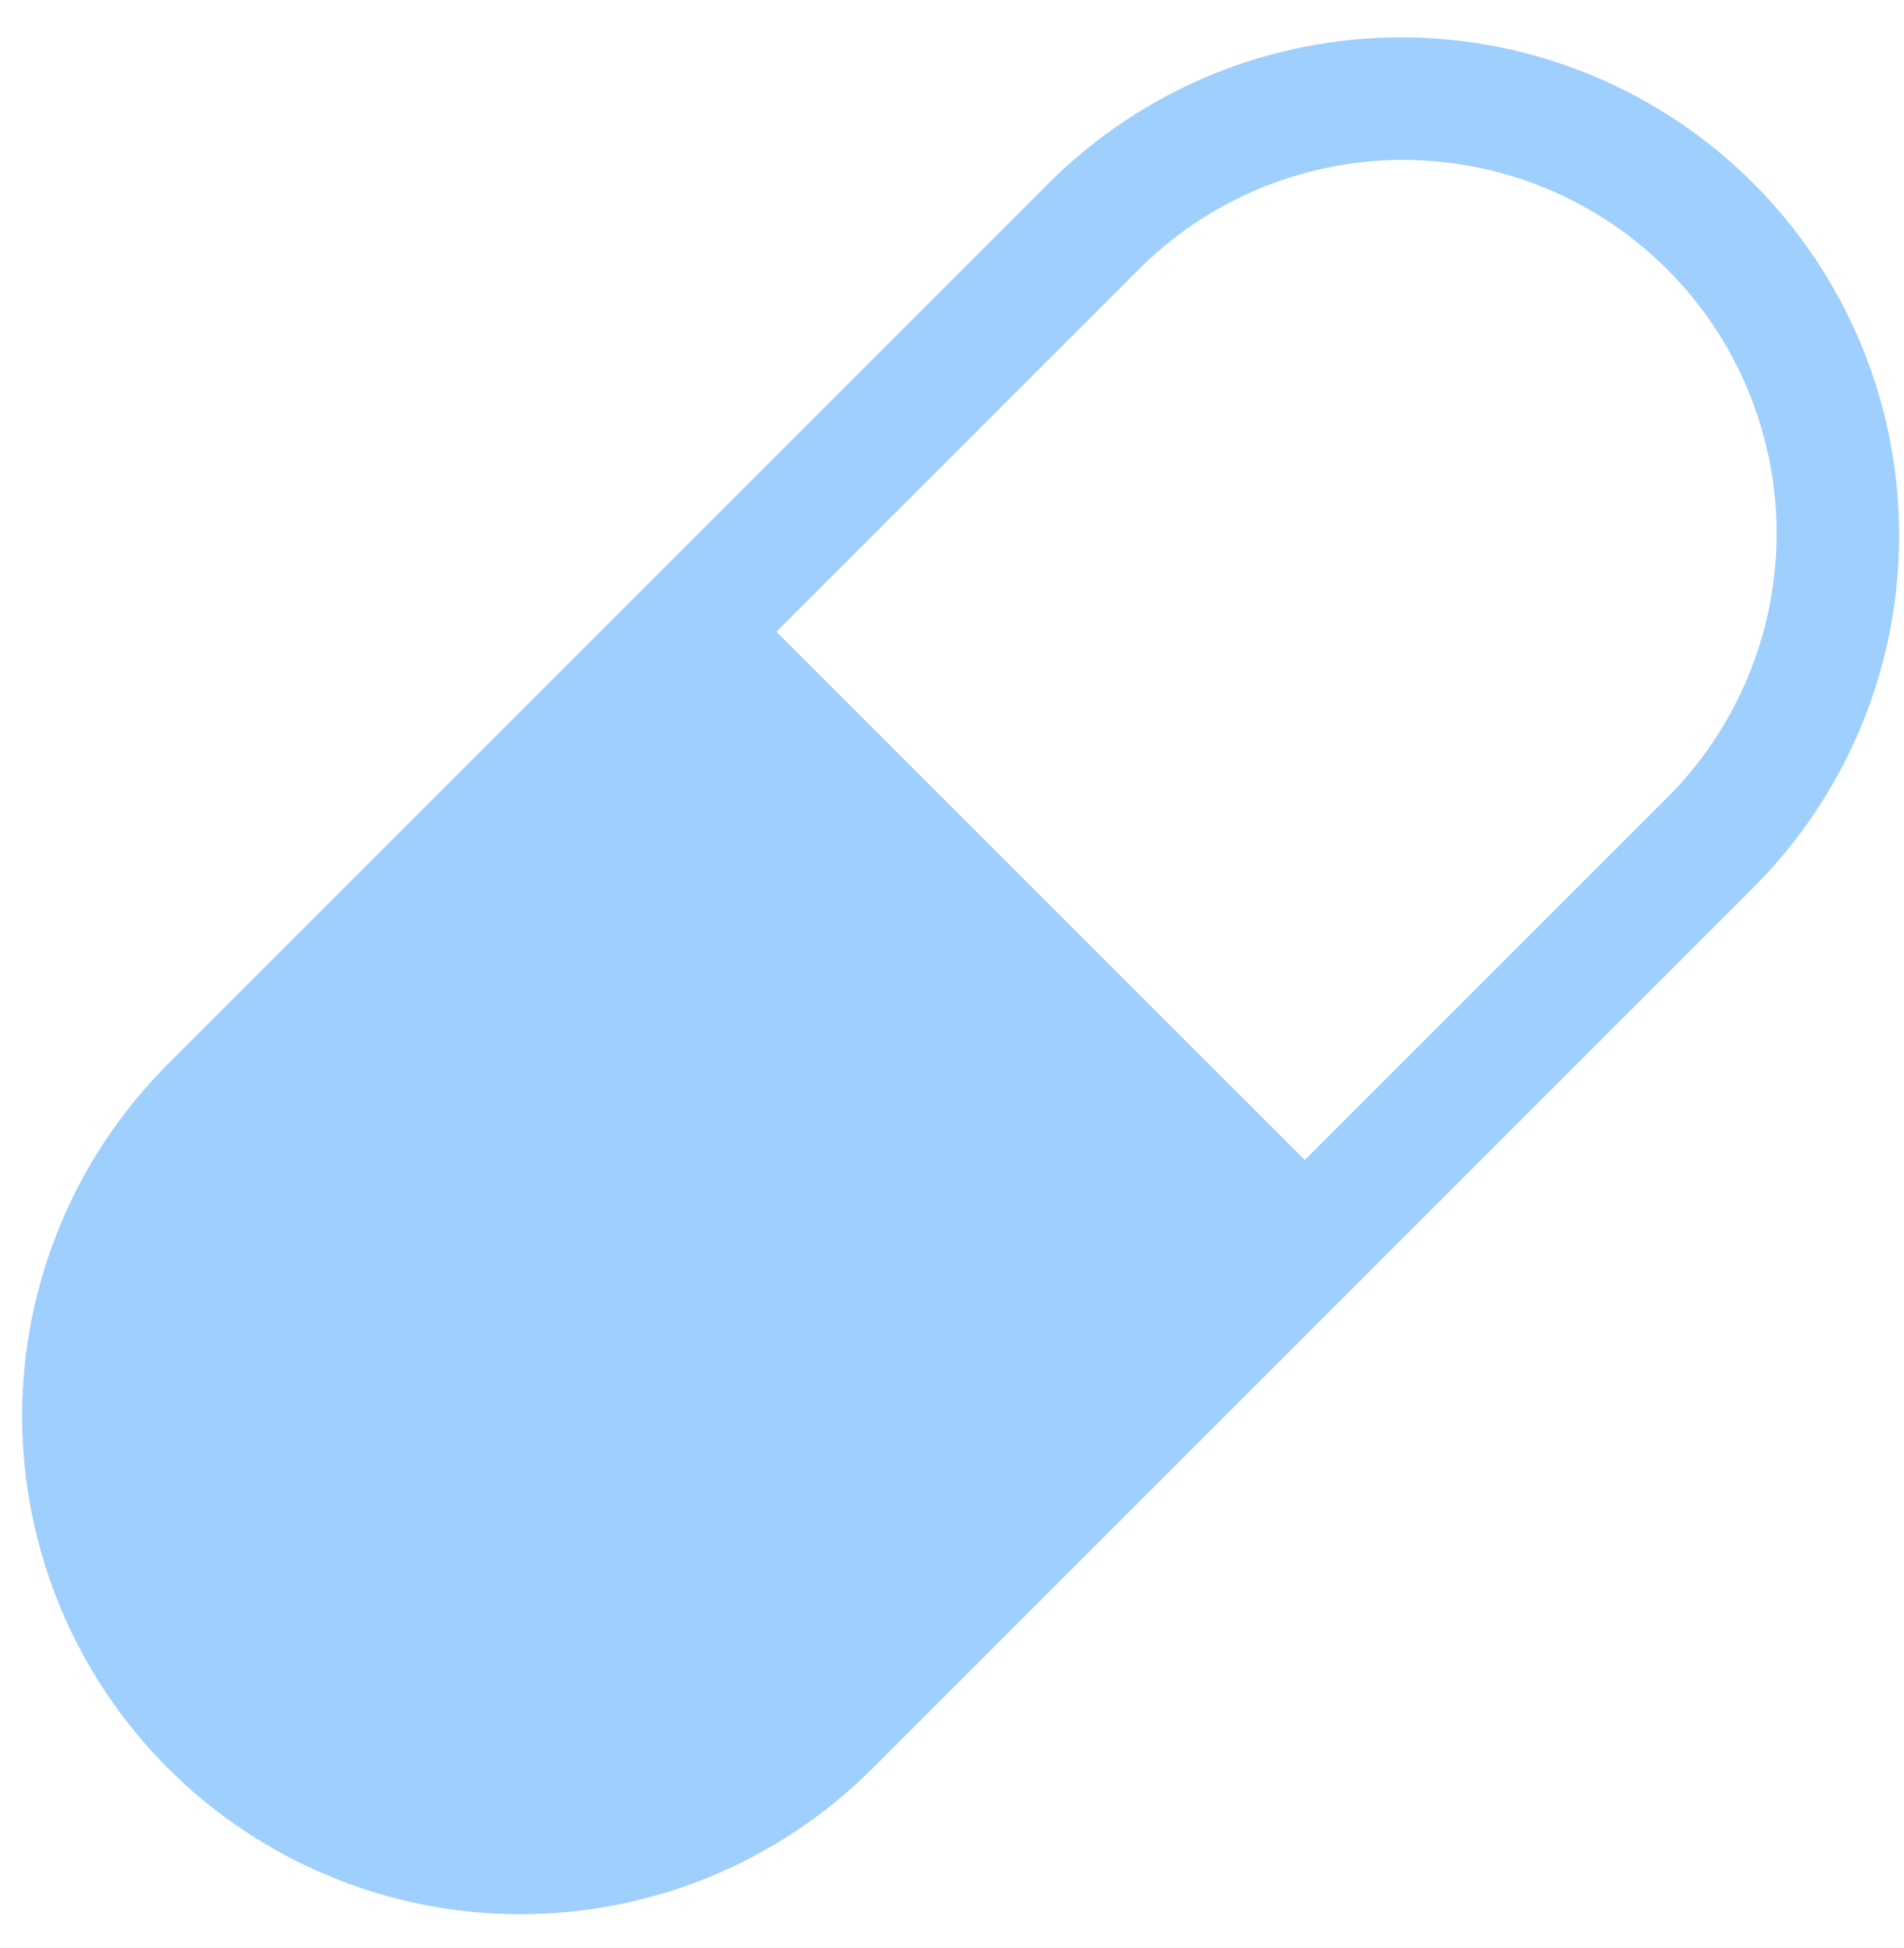 <svg width="43" height="44" viewBox="0 0 43 44" fill="none" xmlns="http://www.w3.org/2000/svg">
<path d="M3.795 24.031L23.685 4.138C24.729 3.094 25.97 2.265 27.335 1.7C28.7 1.134 30.163 0.843 31.64 0.843C33.117 0.843 34.58 1.134 35.945 1.7C37.31 2.265 38.55 3.094 39.595 4.138C40.64 5.183 41.468 6.423 42.034 7.788C42.599 9.153 42.89 10.616 42.89 12.094C42.89 13.571 42.599 15.034 42.034 16.399C41.468 17.764 40.64 19.004 39.595 20.049L19.711 39.936C18.666 40.981 17.426 41.81 16.062 42.377C14.697 42.943 13.234 43.234 11.756 43.235C10.279 43.236 8.816 42.945 7.45 42.38C6.085 41.816 4.844 40.987 3.799 39.943C2.754 38.899 1.924 37.659 1.358 36.294C0.792 34.929 0.501 33.466 0.5 31.988C0.499 30.511 0.79 29.048 1.355 27.683C1.919 26.317 2.75 25.076 3.795 24.031ZM29.467 26.2L37.604 18.063C38.398 17.282 39.029 16.351 39.461 15.325C39.894 14.298 40.119 13.196 40.123 12.082C40.127 10.969 39.911 9.865 39.487 8.835C39.063 7.805 38.439 6.87 37.651 6.082C36.864 5.295 35.928 4.671 34.898 4.247C33.868 3.823 32.764 3.607 31.65 3.612C30.537 3.616 29.435 3.842 28.408 4.274C27.382 4.707 26.451 5.338 25.67 6.132L17.534 14.269L29.467 26.2Z" fill="#9FCFFC"/>
</svg>
